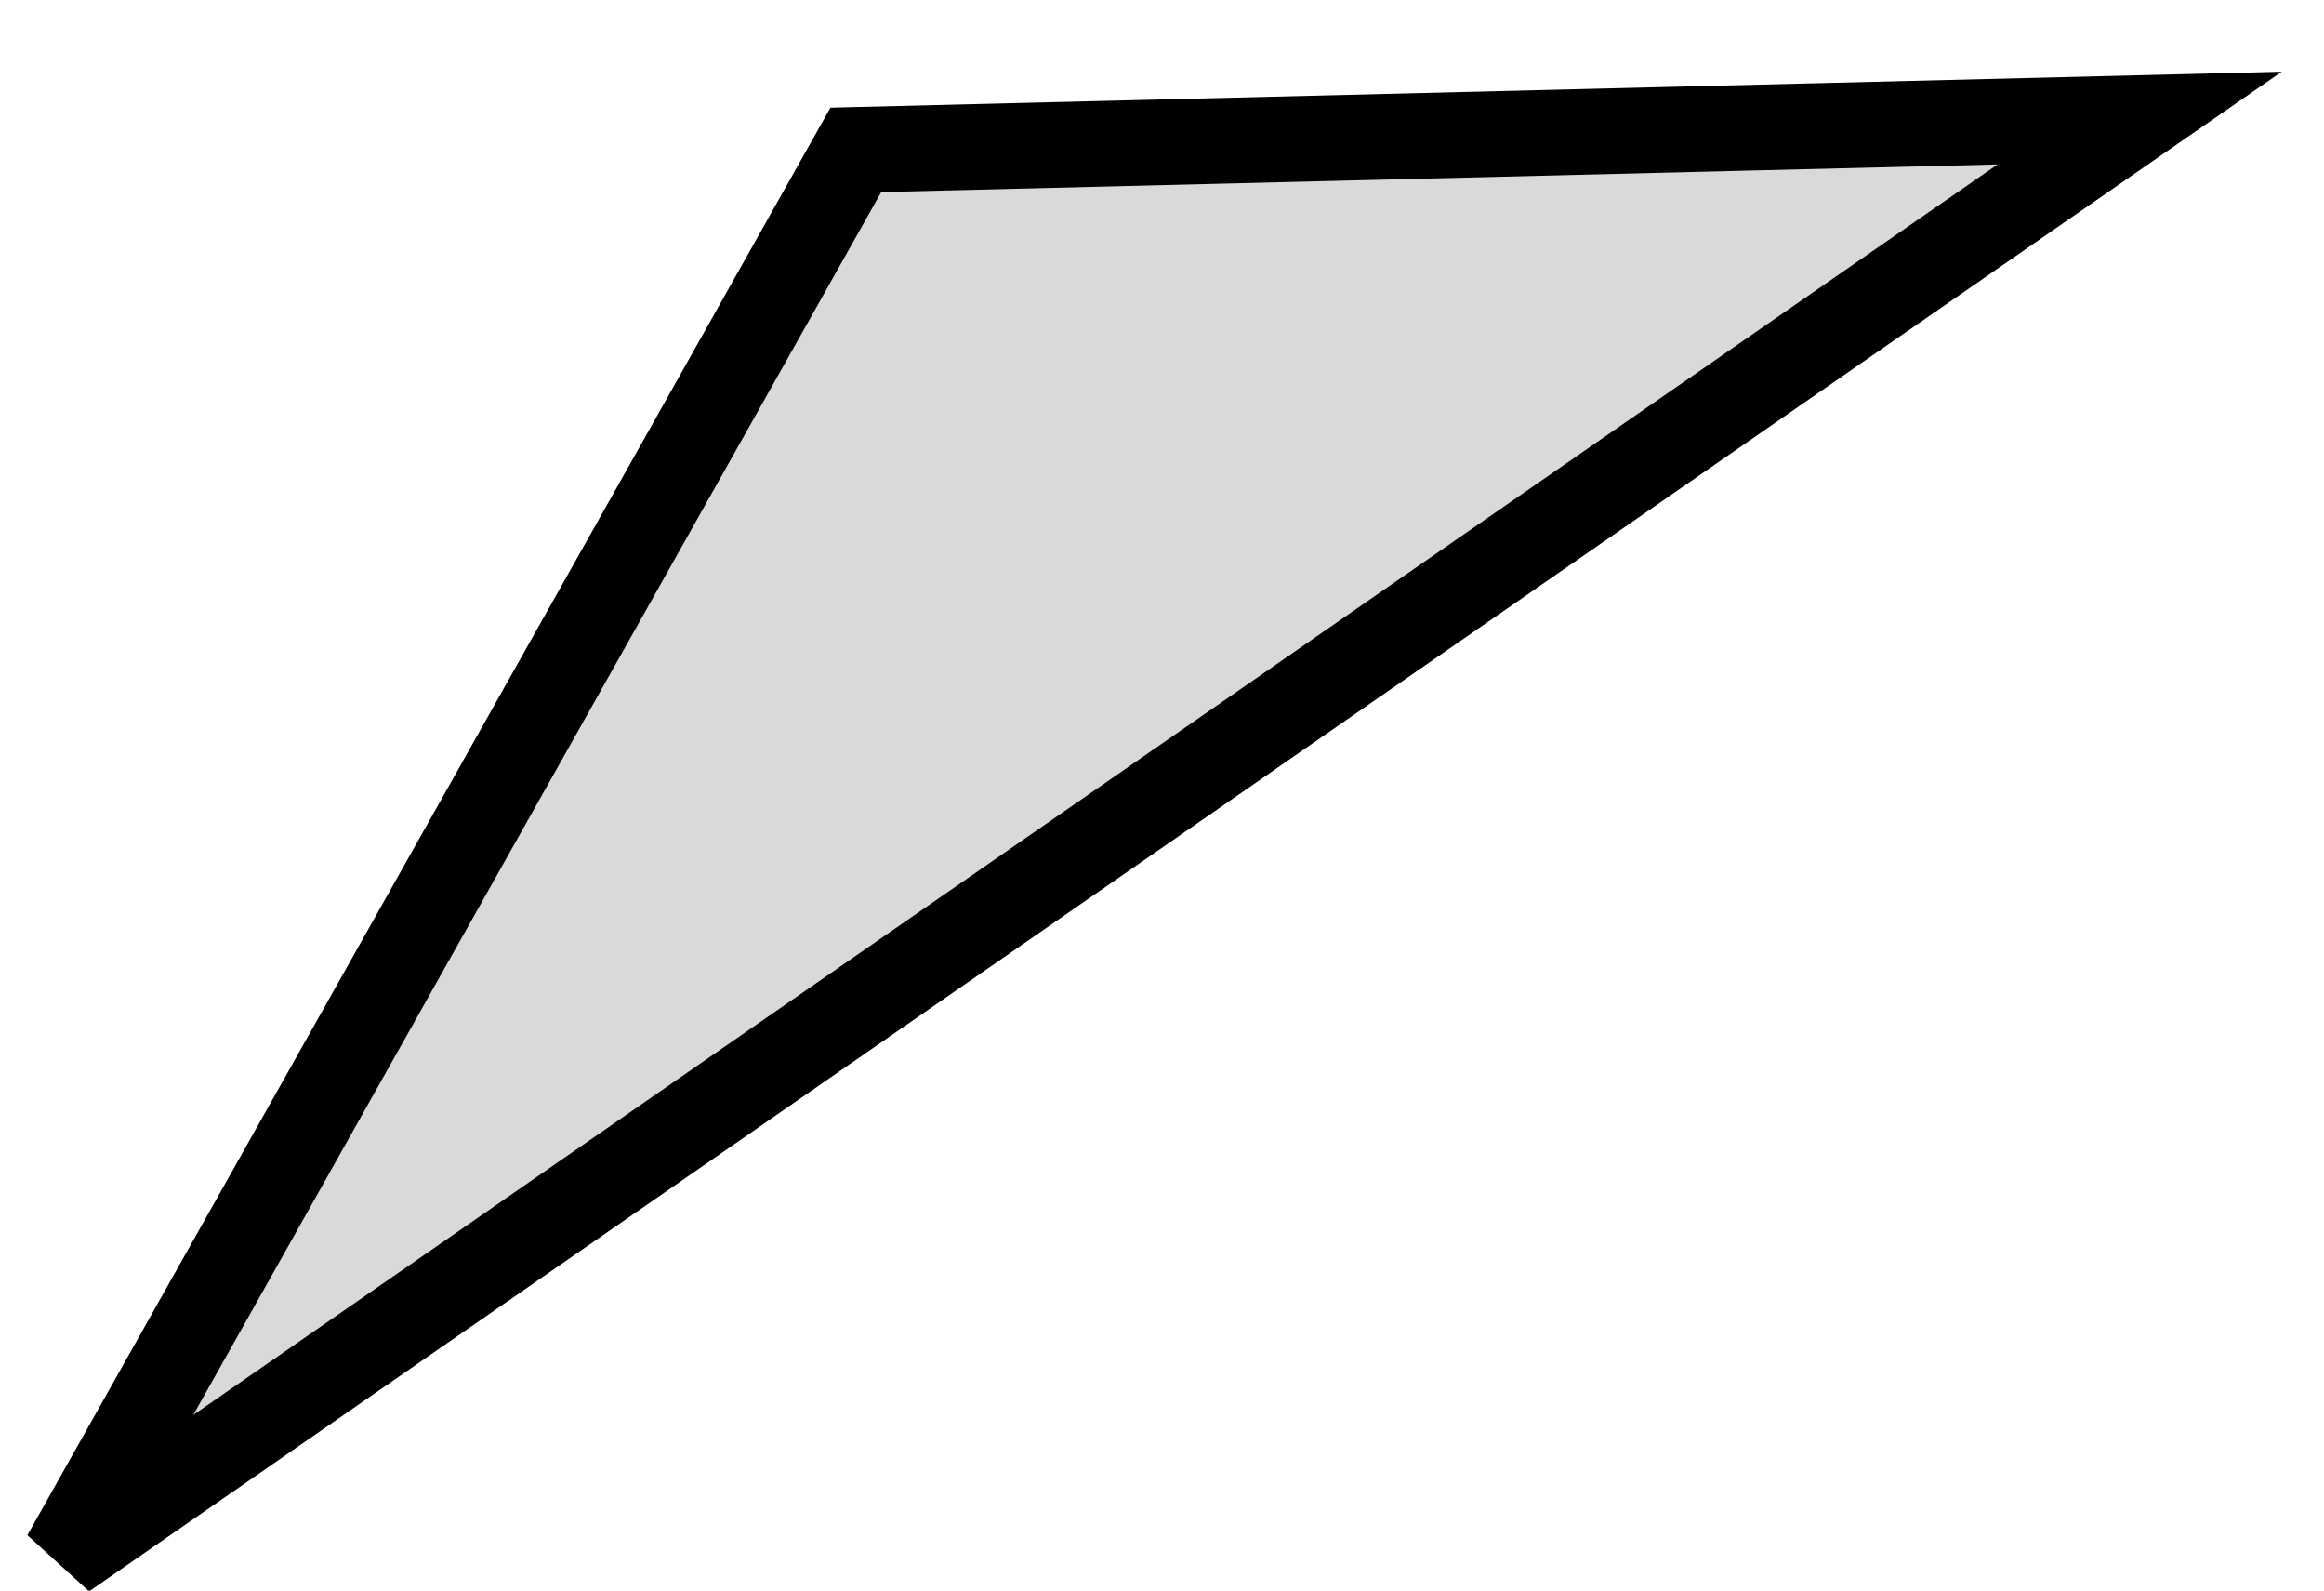 <svg width="19" height="13" viewBox="0 0 19 13" fill="none" xmlns="http://www.w3.org/2000/svg">
<path d="M17.493 0.965L0.529 12.719L6.997 1.225L17.493 0.965Z" fill="#D9D9D9" stroke="black" stroke-width="0.7"/>
</svg>
